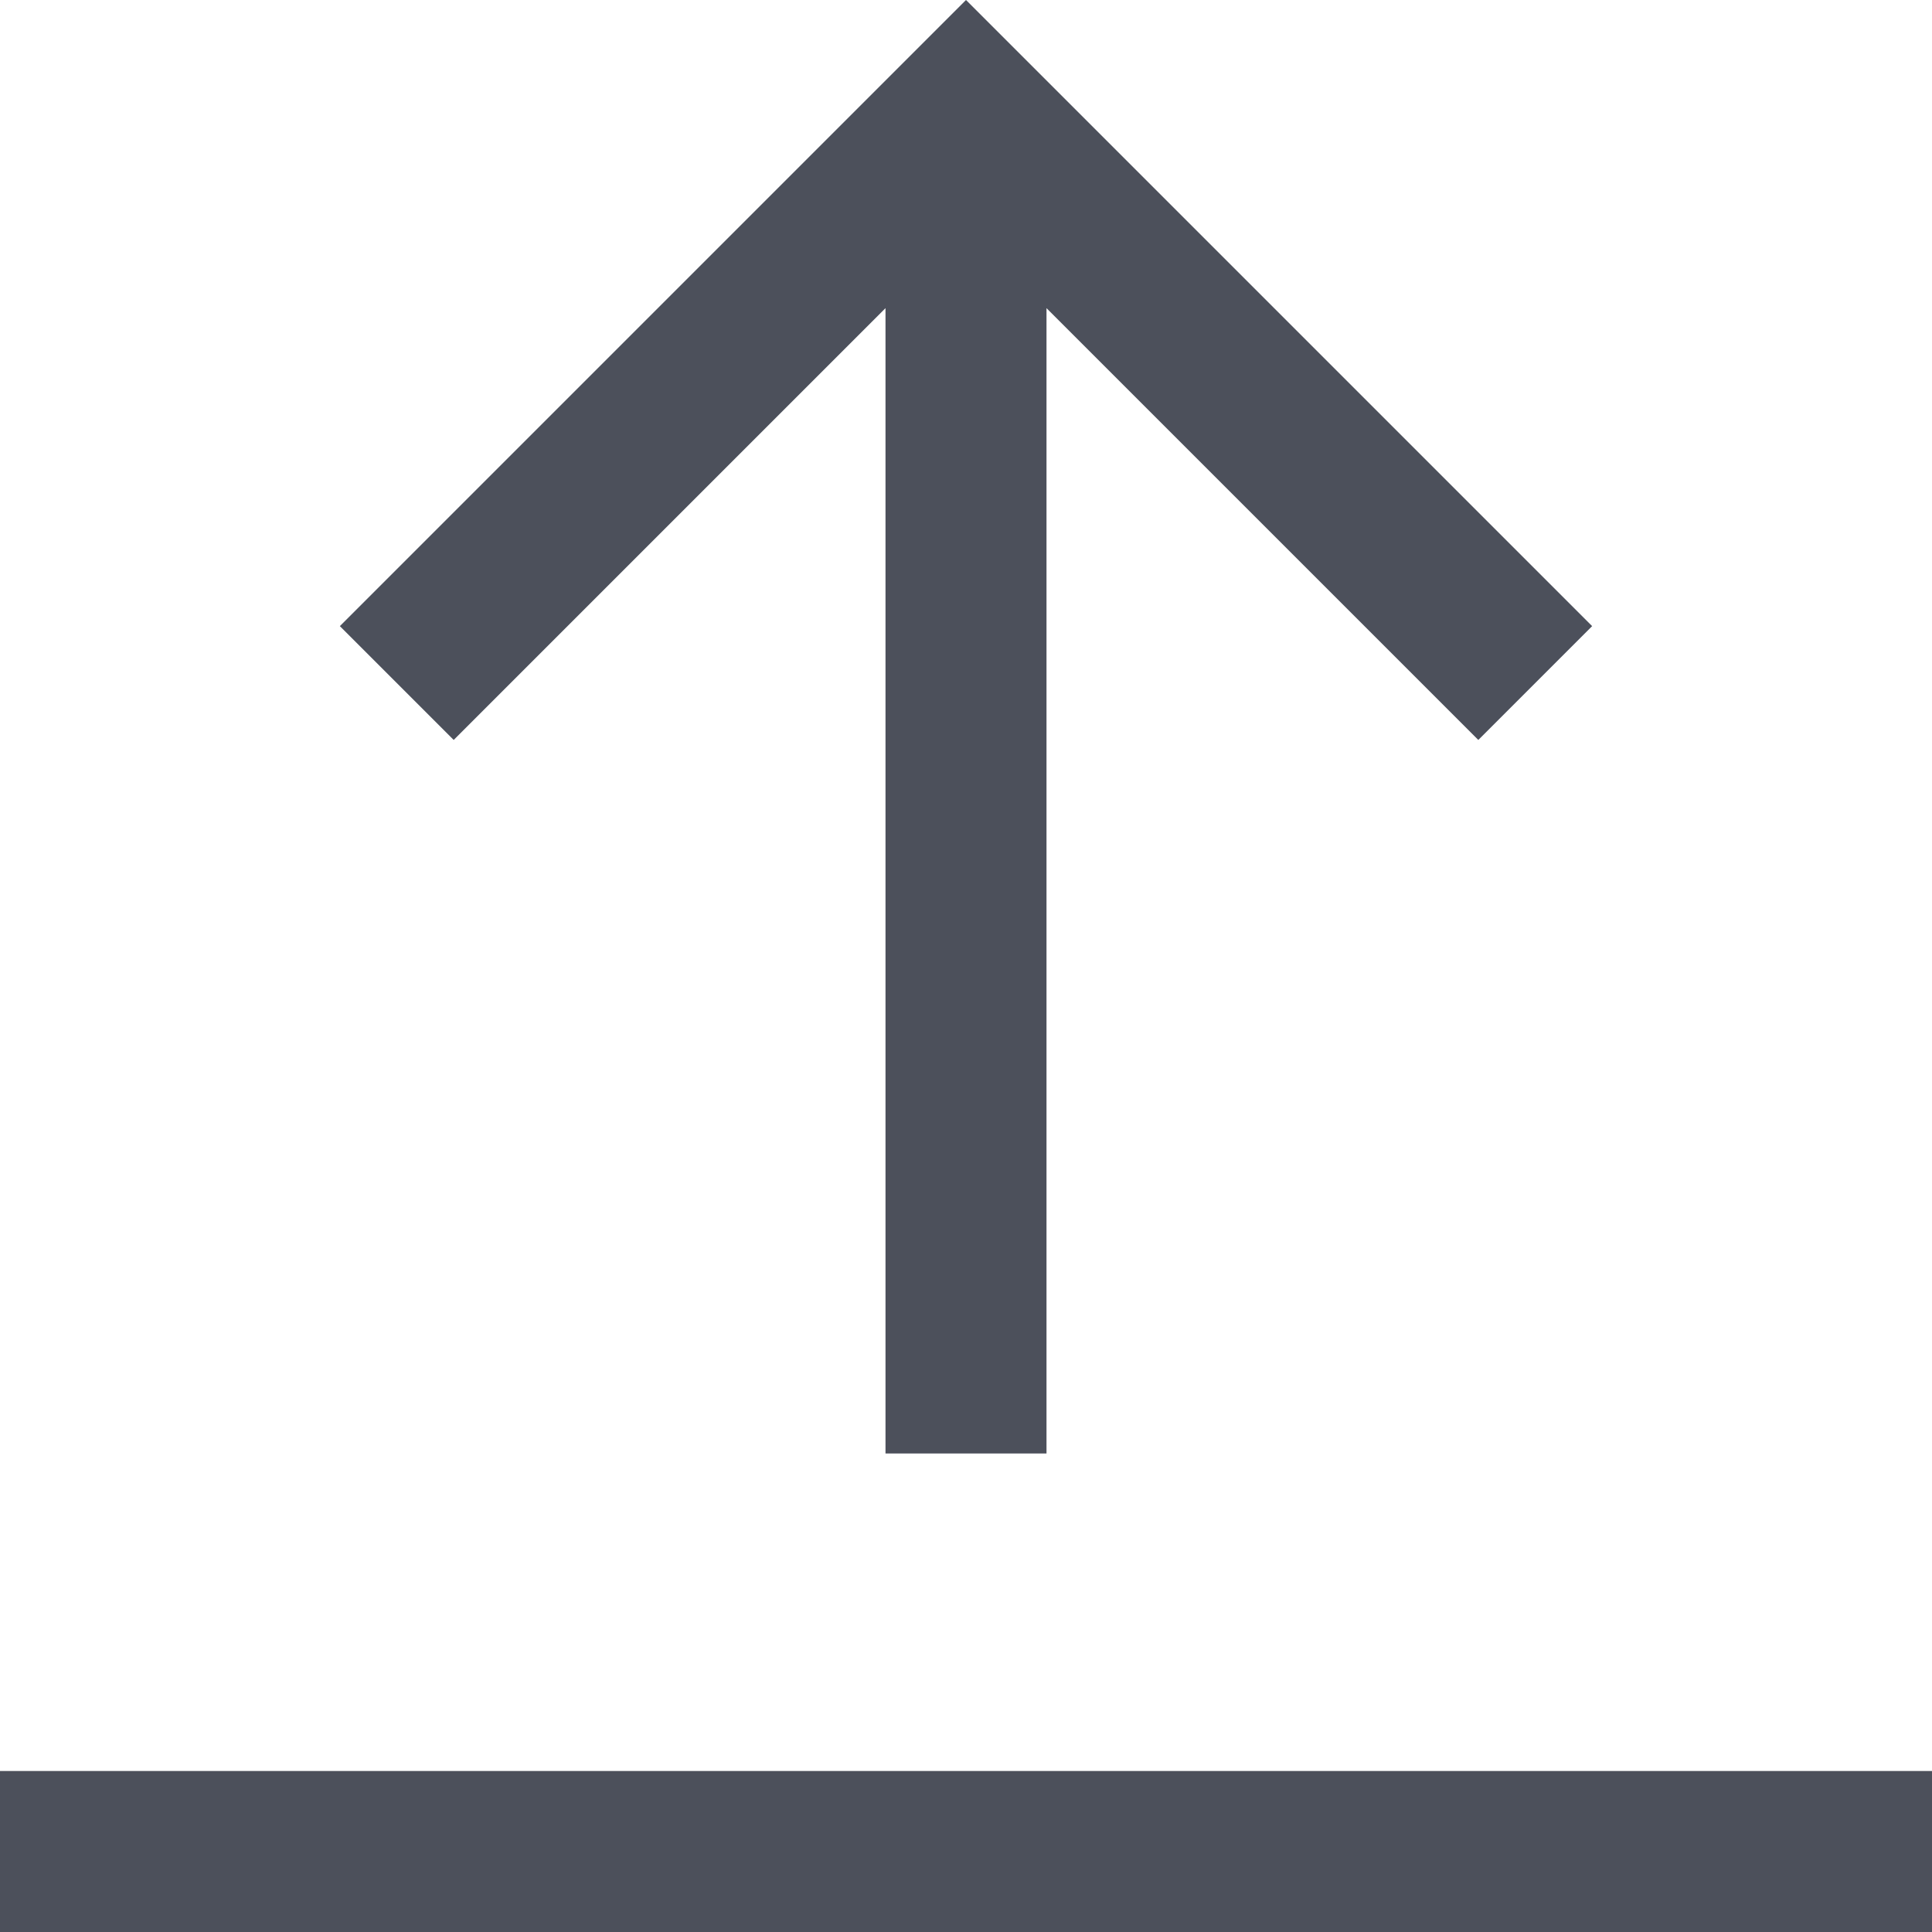 <svg width="12" height="12" viewBox="0 0 12 12" fill="none" xmlns="http://www.w3.org/2000/svg">
<path d="M6.5 9.028H5.5L5.5 1.914L2.818 4.596L2.111 3.889L6 0L9.889 3.889L9.182 4.596L6.5 1.914L6.5 9.028Z" fill="#4C505B"/>
<path d="M12 11V12H0V11H12Z" fill="#4C505B"/>
</svg>
